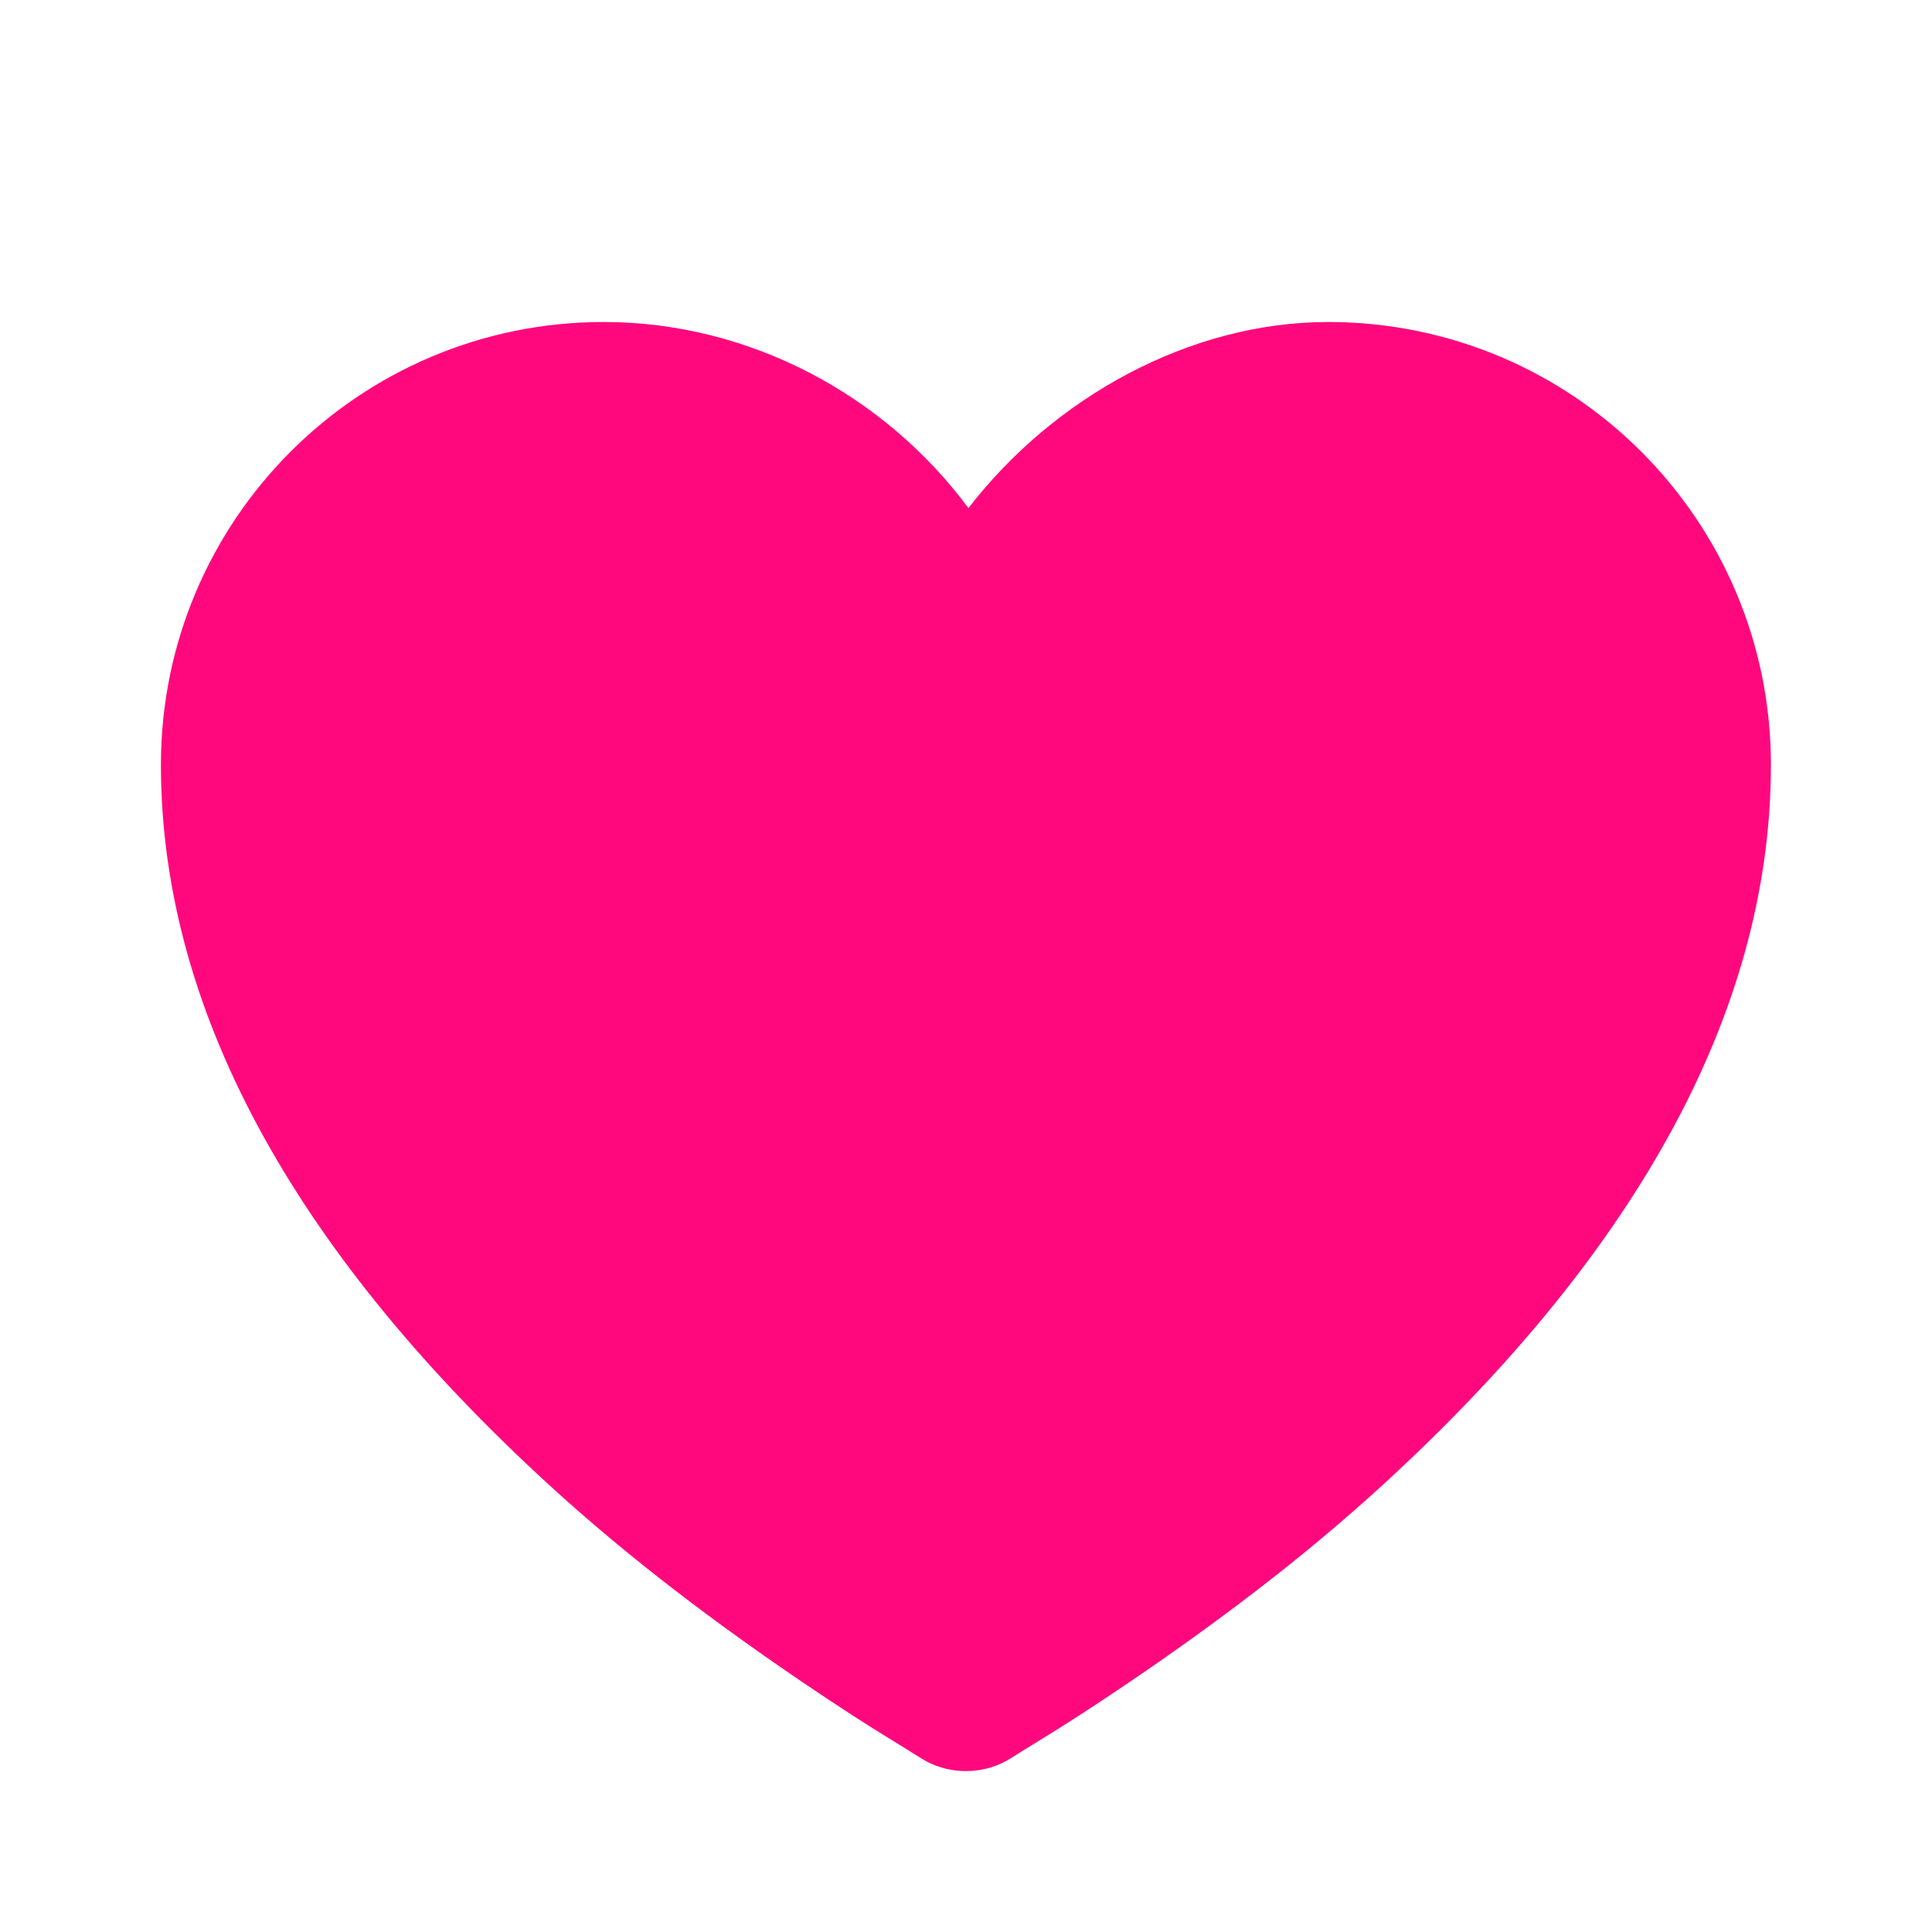 <svg width="24" height="24" viewBox="0 0 24 24" fill="none" xmlns="http://www.w3.org/2000/svg">
<path fill-rule="evenodd" clip-rule="evenodd" d="M7.499 4C4.461 4 1.999 6.462 1.999 9.5C1.999 12.684 3.813 15.688 6.812 18.438C7.835 19.376 8.937 20.199 10.03 20.938C10.413 21.196 10.772 21.43 11.093 21.625C11.289 21.744 11.418 21.83 11.499 21.875C11.801 22.043 12.197 22.043 12.499 21.875C12.58 21.83 12.709 21.744 12.905 21.625C13.226 21.43 13.585 21.196 13.968 20.938C15.061 20.199 16.163 19.376 17.186 18.438C20.186 15.688 21.999 12.684 21.999 9.5C21.999 6.462 19.537 4 16.499 4C14.774 4 13.089 4.94 12.03 6.312C10.997 4.916 9.319 4 7.499 4Z" fill="#FF087E"/>
</svg>
